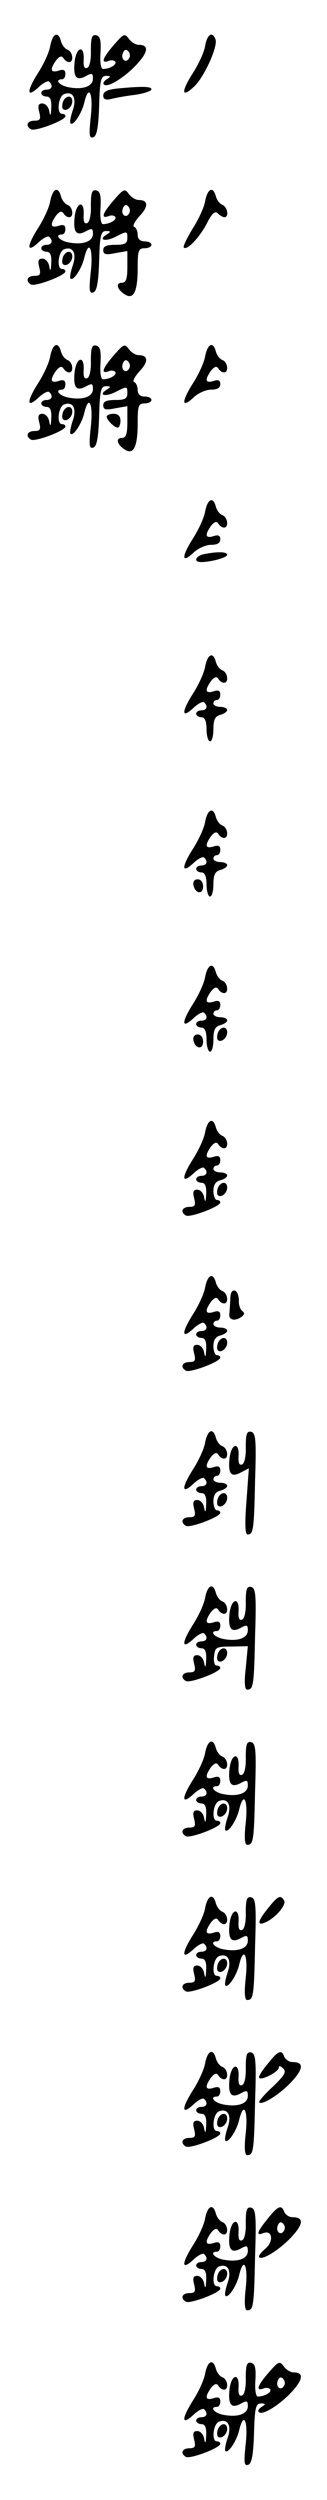 <?xml version="1.0" standalone="no"?>
<!DOCTYPE svg PUBLIC "-//W3C//DTD SVG 20010904//EN"
 "http://www.w3.org/TR/2001/REC-SVG-20010904/DTD/svg10.dtd">
<svg version="1.0" xmlns="http://www.w3.org/2000/svg"
 width="95pt" height="725pt" viewBox="0 0 95 725"
 preserveAspectRatio="xMidYMid meet">
<g transform="translate(0,725) scale(0.1,-0.1)"
fill="#000000" stroke="none">
<path d="M146 7117 c-3 -19 -20 -55 -37 -81 -33 -53 -31 -71 4 -38 13 12 27
19 30 15 12 -11 8 -23 -8 -23 -8 0 -15 -4 -15 -10 0 -5 7 -10 15 -10 11 0 15
-10 14 -32 -1 -24 -3 -27 -6 -10 -2 12 -11 22 -20 22 -11 0 -14 -6 -9 -25 5
-20 3 -25 -14 -25 -21 0 -27 -15 -10 -25 12 -7 100 26 100 38 0 4 -4 7 -10 7
-16 0 -11 50 6 57 26 10 38 -12 25 -48 -6 -18 -9 -35 -6 -37 8 -8 33 30 40 61
13 54 26 27 19 -39 -6 -55 -5 -66 7 -62 10 3 15 28 17 91 2 74 5 87 20 87 14
0 15 -2 2 -10 -8 -5 -12 -12 -8 -15 10 -11 61 21 96 59 33 36 35 56 5 56 -9 0
-22 8 -29 18 -12 16 -15 14 -43 -18 -33 -38 -39 -55 -16 -47 8 4 17 2 20 -2 5
-9 -17 -21 -36 -21 -6 0 -9 21 -7 47 2 37 -1 48 -13 51 -12 2 -15 -7 -15 -44
1 -28 -4 -49 -11 -51 -8 -3 -11 5 -10 23 3 43 -20 40 -26 -3 -5 -46 4 -59 32
-44 18 10 21 9 21 -7 0 -23 -30 -33 -71 -25 -27 5 -41 23 -19 23 6 0 10 7 10
16 0 11 -6 14 -20 9 -23 -7 -26 3 -7 30 10 12 16 14 21 7 4 -7 11 -12 17 -12
14 0 11 30 -5 36 -8 3 -16 14 -19 25 -8 30 -24 22 -31 -14z m229 -36 c-9 -16
-25 -3 -18 15 4 10 9 12 15 6 6 -6 7 -15 3 -21z"/>
<path d="M596 7117 c-3 -19 -20 -55 -37 -81 -34 -54 -31 -71 5 -37 29 27 70
117 62 137 -9 24 -24 15 -30 -19z"/>
<path d="M338 6993 c-26 -3 -38 -9 -38 -20 0 -11 7 -14 23 -10 12 3 43 9 70
12 26 4 47 11 47 16 0 9 -30 9 -102 2z"/>
<path d="M183 6955 c-3 -9 -3 -18 0 -21 9 -9 27 6 27 22 0 19 -19 18 -27 -1z"/>
<path d="M146 6667 c-3 -19 -20 -55 -37 -81 -33 -53 -31 -71 4 -38 13 12 27
19 30 15 12 -11 8 -23 -8 -23 -8 0 -15 -4 -15 -10 0 -5 7 -10 15 -10 11 0 15
-10 14 -32 -1 -24 -3 -27 -6 -10 -2 12 -11 22 -20 22 -11 0 -14 -6 -9 -25 5
-20 3 -25 -14 -25 -21 0 -27 -15 -10 -25 12 -7 100 26 100 38 0 4 -4 7 -10 7
-16 0 -11 50 6 57 26 10 38 -12 25 -48 -6 -18 -9 -35 -6 -37 8 -8 33 30 40 61
13 54 26 27 19 -39 -6 -55 -5 -66 7 -62 10 3 15 28 17 91 2 74 5 87 20 87 14
0 15 -2 2 -10 -27 -17 -2 -22 29 -5 30 15 31 15 31 -5 0 -16 -7 -20 -35 -20
-25 0 -35 -4 -35 -15 0 -13 7 -15 35 -9 l35 6 0 -46 c0 -35 -4 -46 -16 -46
-19 0 -14 -20 9 -34 25 -16 37 8 37 77 0 50 2 57 20 57 11 0 20 5 20 10 0 6
-9 10 -20 10 -13 0 -20 7 -20 19 0 11 -5 21 -10 23 -6 2 1 15 15 31 27 28 26
47 -2 47 -9 0 -22 8 -29 18 -12 16 -15 14 -43 -18 -33 -38 -39 -55 -16 -47 8
4 17 2 20 -2 5 -9 -17 -21 -36 -21 -6 0 -9 21 -7 47 2 37 -1 48 -13 51 -12 2
-15 -7 -15 -44 1 -28 -4 -49 -11 -51 -8 -3 -11 5 -10 23 3 43 -20 40 -26 -3
-5 -46 4 -59 32 -44 18 10 21 9 21 -7 0 -23 -30 -33 -71 -25 -27 5 -41 23 -19
23 6 0 10 7 10 16 0 11 -6 14 -20 9 -23 -7 -26 3 -7 30 10 12 16 14 21 7 4 -7
11 -12 17 -12 14 0 11 30 -5 36 -8 3 -16 14 -19 25 -8 30 -24 22 -31 -14z
m229 -36 c-9 -16 -25 -3 -18 15 4 10 9 12 15 6 6 -6 7 -15 3 -21z"/>
<path d="M596 6667 c-3 -19 -20 -55 -37 -81 -16 -27 -28 -51 -25 -54 10 -9 47
31 68 72 14 28 23 35 31 27 6 -6 15 -11 19 -11 14 0 9 30 -6 36 -8 3 -16 14
-19 25 -8 30 -24 22 -31 -14z"/>
<path d="M183 6505 c-3 -9 -3 -18 0 -21 9 -9 27 6 27 22 0 19 -19 18 -27 -1z"/>
<path d="M146 6217 c-3 -19 -20 -55 -37 -81 -33 -53 -31 -71 4 -38 13 12 27
19 30 15 12 -11 8 -23 -8 -23 -8 0 -15 -4 -15 -10 0 -5 7 -10 15 -10 11 0 15
-10 14 -32 -1 -24 -3 -27 -6 -10 -2 12 -11 22 -20 22 -11 0 -14 -6 -9 -25 5
-20 3 -25 -14 -25 -21 0 -27 -15 -10 -25 12 -7 100 26 100 38 0 4 -4 7 -10 7
-16 0 -11 50 6 57 26 10 38 -12 25 -48 -6 -18 -9 -35 -6 -37 8 -8 33 30 40 61
13 54 26 27 19 -39 -6 -55 -5 -66 7 -62 10 3 15 28 17 91 2 74 5 87 20 87 14
0 15 -2 2 -10 -27 -17 -2 -22 29 -5 30 15 31 15 31 -5 0 -16 -7 -20 -35 -20
-25 0 -35 -4 -35 -15 0 -13 7 -15 35 -9 l35 6 0 -46 c0 -35 -4 -46 -16 -46
-19 0 -14 -20 9 -34 25 -16 37 8 37 77 0 50 2 57 20 57 11 0 20 5 20 10 0 6
-9 10 -20 10 -13 0 -20 7 -20 19 0 11 -5 21 -10 23 -6 2 1 15 15 31 27 28 26
47 -2 47 -9 0 -22 8 -29 18 -12 16 -15 14 -43 -18 -33 -38 -39 -55 -16 -47 8
4 17 2 20 -2 5 -9 -17 -21 -36 -21 -6 0 -9 21 -7 47 2 37 -1 48 -13 51 -12 2
-15 -7 -15 -44 1 -28 -4 -49 -11 -51 -8 -3 -11 5 -10 23 3 43 -20 40 -26 -3
-5 -46 4 -59 32 -44 18 10 21 9 21 -7 0 -23 -30 -33 -71 -25 -27 5 -41 23 -19
23 6 0 10 7 10 16 0 11 -6 14 -20 9 -23 -7 -26 3 -7 30 10 12 16 14 21 7 4 -7
11 -12 17 -12 14 0 11 30 -5 36 -8 3 -16 14 -19 25 -8 30 -24 22 -31 -14z
m229 -36 c-9 -16 -25 -3 -18 15 4 10 9 12 15 6 6 -6 7 -15 3 -21z"/>
<path d="M596 6217 c-3 -19 -20 -55 -37 -81 -33 -53 -31 -71 4 -38 13 12 35
22 50 22 18 0 27 5 27 16 0 11 -6 14 -20 9 -23 -7 -26 3 -7 30 10 12 16 14 21
7 4 -7 11 -12 17 -12 14 0 11 30 -5 36 -8 3 -16 14 -19 25 -8 30 -24 22 -31
-14z"/>
<path d="M183 6055 c-3 -9 -3 -18 0 -21 9 -9 27 6 27 22 0 19 -19 18 -27 -1z"/>
<path d="M310 6042 c0 -10 22 -32 32 -32 4 0 8 9 8 20 0 13 -7 20 -20 20 -11
0 -20 -4 -20 -8z"/>
<path d="M596 5767 c-3 -19 -20 -55 -37 -81 -33 -53 -31 -71 4 -38 13 12 35
22 50 22 18 0 27 5 27 16 0 11 -6 14 -20 9 -23 -7 -26 3 -7 30 10 12 16 14 21
7 4 -7 11 -12 17 -12 14 0 11 30 -5 36 -8 3 -16 14 -19 25 -8 30 -24 22 -31
-14z"/>
<path d="M593 5643 c-25 -5 -32 -23 -9 -23 29 0 76 13 76 21 0 9 -27 10 -67 2z"/>
<path d="M596 5317 c-3 -19 -20 -55 -37 -81 -33 -53 -31 -71 4 -38 13 12 27
19 30 15 12 -11 8 -23 -8 -23 -8 0 -15 -4 -15 -10 0 -5 7 -10 15 -10 10 0 15
-11 15 -35 0 -19 5 -35 10 -35 6 0 10 16 10 36 0 27 5 37 20 41 11 3 20 9 20
14 0 5 -9 9 -20 9 -11 0 -20 5 -20 10 0 6 5 10 10 10 6 0 10 7 10 16 0 11 -6
14 -20 9 -23 -7 -26 3 -7 30 10 12 16 14 21 7 4 -7 11 -12 17 -12 14 0 11 30
-5 36 -8 3 -16 14 -19 25 -8 30 -24 22 -31 -14z"/>
<path d="M596 4867 c-3 -19 -20 -55 -37 -81 -33 -53 -31 -71 4 -38 13 12 27
19 30 15 12 -11 8 -23 -8 -23 -8 0 -15 -4 -15 -10 0 -5 7 -10 15 -10 10 0 15
-11 15 -35 0 -19 5 -35 10 -35 6 0 10 16 10 36 0 27 5 37 20 41 11 3 20 9 20
14 0 5 -9 9 -20 9 -11 0 -20 5 -20 10 0 6 5 10 10 10 6 0 10 7 10 16 0 11 -6
14 -20 9 -23 -7 -26 3 -7 30 10 12 16 14 21 7 4 -7 11 -12 17 -12 14 0 11 30
-5 36 -8 3 -16 14 -19 25 -8 30 -24 22 -31 -14z"/>
<path d="M562 4683 c5 -25 28 -28 28 -4 0 12 -6 21 -16 21 -9 0 -14 -7 -12
-17z"/>
<path d="M596 4417 c-3 -19 -20 -55 -37 -81 -33 -53 -31 -71 4 -38 13 12 27
19 30 15 12 -11 8 -23 -8 -23 -8 0 -15 -4 -15 -10 0 -5 7 -10 15 -10 10 0 15
-11 15 -35 0 -19 5 -35 10 -35 6 0 10 16 10 36 0 27 5 37 20 41 11 3 20 9 20
14 0 5 -9 9 -20 9 -11 0 -20 5 -20 10 0 6 5 10 10 10 6 0 10 7 10 16 0 11 -6
14 -20 9 -23 -7 -26 3 -7 30 10 12 16 14 21 7 4 -7 11 -12 17 -12 14 0 11 30
-5 36 -8 3 -16 14 -19 25 -8 30 -24 22 -31 -14z"/>
<path d="M633 4255 c-3 -9 -3 -18 0 -21 9 -9 27 6 27 22 0 19 -19 18 -27 -1z"/>
<path d="M562 4233 c5 -25 28 -28 28 -4 0 12 -6 21 -16 21 -9 0 -14 -7 -12
-17z"/>
<path d="M596 3967 c-3 -19 -20 -55 -37 -81 -33 -53 -31 -71 4 -38 13 12 27
19 30 15 12 -11 8 -23 -8 -23 -8 0 -15 -4 -15 -10 0 -5 7 -10 15 -10 11 0 15
-10 14 -32 -1 -24 -3 -27 -6 -10 -2 12 -11 22 -20 22 -11 0 -14 -6 -9 -25 5
-20 3 -25 -14 -25 -21 0 -27 -15 -10 -25 12 -7 100 26 100 38 0 4 -4 7 -10 7
-5 0 -10 12 -10 26 0 17 6 28 20 31 11 3 20 9 20 14 0 5 -9 9 -20 9 -11 0 -20
5 -20 10 0 6 5 10 10 10 6 0 10 7 10 16 0 11 -6 14 -20 9 -23 -7 -26 3 -7 30
10 12 16 14 21 7 4 -7 11 -12 17 -12 14 0 11 30 -5 36 -8 3 -16 14 -19 25 -8
30 -24 22 -31 -14z"/>
<path d="M633 3805 c-3 -9 -3 -18 0 -21 9 -9 27 6 27 22 0 19 -19 18 -27 -1z"/>
<path d="M596 3517 c-3 -19 -20 -55 -37 -81 -33 -53 -31 -71 4 -38 13 12 27
19 30 15 12 -11 8 -23 -8 -23 -8 0 -15 -4 -15 -10 0 -5 7 -10 15 -10 11 0 15
-10 14 -32 -1 -24 -3 -27 -6 -10 -2 12 -11 22 -20 22 -11 0 -14 -6 -9 -25 5
-20 3 -25 -14 -25 -21 0 -27 -15 -10 -25 12 -7 100 26 100 38 0 4 -4 7 -10 7
-5 0 -10 12 -10 26 0 17 6 28 20 31 11 3 20 9 20 14 0 5 -9 9 -20 9 -11 0 -20
5 -20 10 0 6 5 10 10 10 6 0 10 7 10 16 0 11 -6 14 -20 9 -23 -7 -26 3 -7 30
10 12 16 14 21 7 4 -7 11 -12 17 -12 14 0 11 30 -5 36 -8 3 -16 14 -19 25 -8
30 -24 22 -31 -14z"/>
<path d="M669 3481 c-1 -17 -2 -36 -3 -43 -1 -16 16 -20 34 -8 10 7 12 12 4
18 -6 4 -11 18 -10 31 0 13 -5 26 -11 28 -9 3 -14 -6 -14 -26z"/>
<path d="M633 3355 c-3 -9 -3 -18 0 -21 9 -9 27 6 27 22 0 19 -19 18 -27 -1z"/>
<path d="M596 3067 c-3 -19 -20 -55 -37 -81 -33 -53 -31 -71 4 -38 13 12 27
19 30 15 12 -11 8 -23 -8 -23 -8 0 -15 -4 -15 -10 0 -5 7 -10 15 -10 11 0 15
-10 14 -32 -1 -24 -3 -27 -6 -10 -2 12 -11 22 -20 22 -11 0 -14 -6 -9 -25 5
-20 3 -25 -14 -25 -21 0 -27 -15 -10 -25 12 -7 100 26 100 38 0 4 -4 7 -10 7
-5 0 -10 12 -10 26 0 17 6 28 20 31 11 3 20 9 20 14 0 5 -9 9 -20 9 -11 0 -20
5 -20 10 0 6 5 10 10 10 6 0 10 7 10 16 0 11 -6 14 -20 9 -23 -7 -26 3 -7 30
10 12 16 14 21 7 4 -7 11 -12 17 -12 14 0 11 30 -5 36 -8 3 -16 14 -19 25 -8
30 -24 22 -31 -14z"/>
<path d="M714 3054 c1 -28 -4 -49 -11 -51 -8 -3 -11 5 -10 23 3 43 -20 40 -26
-3 -5 -47 4 -59 33 -43 l23 12 -7 -96 c-5 -62 -4 -96 3 -96 17 0 19 12 22 155
4 121 2 140 -12 143 -12 2 -15 -7 -15 -44z"/>
<path d="M633 2905 c-3 -9 -3 -18 0 -21 9 -9 27 6 27 22 0 19 -19 18 -27 -1z"/>
<path d="M596 2617 c-3 -19 -20 -55 -37 -81 -33 -53 -31 -71 4 -38 13 12 27
19 30 15 12 -11 8 -23 -8 -23 -8 0 -15 -4 -15 -10 0 -5 7 -10 15 -10 11 0 15
-10 14 -32 -1 -24 -3 -27 -6 -10 -2 12 -11 22 -20 22 -11 0 -14 -6 -9 -25 5
-20 3 -25 -14 -25 -21 0 -27 -15 -10 -25 12 -7 100 26 100 38 0 4 -5 7 -11 7
-6 0 -9 12 -7 28 3 25 6 27 51 27 l47 1 -6 -63 c-5 -42 -3 -63 4 -63 18 0 20
10 23 155 4 121 2 140 -12 143 -12 2 -15 -7 -15 -44 1 -28 -4 -49 -11 -51 -8
-3 -11 5 -10 23 3 43 -20 40 -26 -3 -5 -46 4 -59 32 -44 18 10 21 9 21 -7 0
-23 -30 -33 -71 -25 -27 5 -41 23 -19 23 6 0 10 7 10 16 0 11 -6 14 -20 9 -23
-7 -26 3 -7 30 10 12 16 14 21 7 4 -7 11 -12 17 -12 14 0 11 30 -5 36 -8 3
-16 14 -19 25 -8 30 -24 22 -31 -14z"/>
<path d="M633 2455 c-3 -9 -3 -18 0 -21 9 -9 27 6 27 22 0 19 -19 18 -27 -1z"/>
<path d="M596 2167 c-3 -19 -20 -55 -37 -81 -33 -53 -31 -71 4 -38 13 12 27
19 30 15 12 -11 8 -23 -8 -23 -8 0 -15 -4 -15 -10 0 -5 7 -10 15 -10 11 0 15
-10 14 -32 -1 -24 -3 -27 -6 -10 -2 12 -11 22 -20 22 -11 0 -14 -6 -9 -25 5
-20 3 -25 -14 -25 -21 0 -27 -15 -10 -25 12 -7 100 26 100 38 0 4 -4 7 -10 7
-16 0 -11 50 6 57 26 10 38 -12 25 -48 -6 -18 -9 -35 -6 -37 8 -8 33 30 40 61
13 54 26 27 19 -38 -5 -44 -3 -65 4 -65 18 0 20 10 23 155 4 121 2 140 -12
143 -12 2 -15 -7 -15 -44 1 -28 -4 -49 -11 -51 -8 -3 -11 5 -10 23 3 43 -20
40 -26 -3 -5 -46 4 -59 32 -44 18 10 21 9 21 -7 0 -23 -30 -33 -71 -25 -27 5
-41 23 -19 23 6 0 10 7 10 16 0 11 -6 14 -20 9 -23 -7 -26 3 -7 30 10 12 16
14 21 7 4 -7 11 -12 17 -12 14 0 11 30 -5 36 -8 3 -16 14 -19 25 -8 30 -24 22
-31 -14z"/>
<path d="M633 2005 c-3 -9 -3 -18 0 -21 9 -9 27 6 27 22 0 19 -19 18 -27 -1z"/>
<path d="M596 1717 c-3 -19 -20 -55 -37 -81 -33 -53 -31 -71 4 -38 13 12 27
19 30 15 12 -11 8 -23 -8 -23 -8 0 -15 -4 -15 -10 0 -5 7 -10 15 -10 11 0 15
-10 14 -32 -1 -24 -3 -27 -6 -10 -2 12 -11 22 -20 22 -11 0 -14 -6 -9 -25 5
-20 3 -25 -14 -25 -21 0 -27 -15 -10 -25 12 -7 100 26 100 38 0 4 -4 7 -10 7
-16 0 -11 50 6 57 26 10 38 -12 25 -48 -6 -18 -9 -35 -6 -37 8 -8 33 30 40 61
13 54 26 27 19 -38 -5 -44 -3 -65 4 -65 18 0 20 10 23 155 4 121 2 140 -12
143 -12 2 -15 -7 -15 -44 1 -28 -4 -49 -11 -51 -8 -3 -11 5 -10 23 3 43 -20
40 -26 -3 -5 -46 4 -59 32 -44 18 10 21 9 21 -7 0 -23 -30 -33 -71 -25 -27 5
-41 23 -19 23 6 0 10 7 10 16 0 11 -6 14 -20 9 -23 -7 -26 3 -7 30 10 12 16
14 21 7 4 -7 11 -12 17 -12 14 0 11 30 -5 36 -8 3 -16 14 -19 25 -8 30 -24 22
-31 -14z"/>
<path d="M777 1714 c-31 -38 -31 -52 0 -36 29 16 56 50 48 61 -10 17 -18 13
-48 -25z"/>
<path d="M633 1555 c-3 -9 -3 -18 0 -21 9 -9 27 6 27 22 0 19 -19 18 -27 -1z"/>
<path d="M596 1267 c-3 -19 -20 -55 -37 -81 -33 -53 -31 -71 4 -38 13 12 27
19 30 15 12 -11 8 -23 -8 -23 -8 0 -15 -4 -15 -10 0 -5 7 -10 15 -10 11 0 15
-10 14 -32 -1 -24 -3 -27 -6 -10 -2 12 -11 22 -20 22 -11 0 -14 -6 -9 -25 5
-20 3 -25 -14 -25 -21 0 -27 -15 -10 -25 12 -7 100 26 100 38 0 4 -4 7 -10 7
-16 0 -11 50 6 57 26 10 38 -12 25 -48 -6 -18 -9 -35 -6 -37 8 -8 33 30 40 61
13 54 26 27 19 -38 -5 -44 -3 -65 4 -65 18 0 20 10 23 155 4 121 2 140 -12
143 -12 2 -15 -7 -15 -44 1 -28 -4 -49 -11 -51 -8 -3 -11 5 -10 23 3 43 -20
40 -26 -3 -5 -46 4 -59 32 -44 18 10 21 9 21 -7 0 -23 -30 -33 -71 -25 -27 5
-41 23 -19 23 6 0 10 7 10 16 0 11 -6 14 -20 9 -23 -7 -26 3 -7 30 10 12 16
14 21 7 4 -7 11 -12 17 -12 14 0 11 30 -5 36 -8 3 -16 14 -19 25 -8 30 -24 22
-31 -14z"/>
<path d="M777 1264 c-16 -19 -27 -37 -24 -40 7 -8 57 18 57 30 0 6 5 5 13 -3
10 -10 3 -20 -31 -53 -24 -22 -41 -42 -39 -45 9 -9 62 25 95 61 34 37 35 56 2
56 -10 0 -20 7 -24 15 -8 23 -18 18 -49 -21z"/>
<path d="M633 1105 c-3 -9 -3 -18 0 -21 9 -9 27 6 27 22 0 19 -19 18 -27 -1z"/>
<path d="M596 817 c-3 -19 -20 -55 -37 -81 -33 -53 -31 -71 4 -38 13 12 27 19
30 15 12 -11 8 -23 -8 -23 -8 0 -15 -4 -15 -10 0 -5 7 -10 15 -10 11 0 15 -10
14 -32 -1 -24 -3 -27 -6 -10 -2 12 -11 22 -20 22 -11 0 -14 -6 -9 -25 5 -20 3
-25 -14 -25 -21 0 -27 -15 -10 -25 12 -7 100 26 100 38 0 4 -4 7 -10 7 -16 0
-11 50 6 57 26 10 38 -12 25 -48 -6 -18 -9 -35 -6 -37 8 -8 33 30 40 61 13 54
26 27 19 -38 -5 -44 -3 -65 4 -65 18 0 20 10 23 155 4 121 2 140 -12 143 -12
2 -15 -7 -15 -44 1 -28 -4 -49 -11 -51 -8 -3 -11 5 -10 23 3 43 -20 40 -26 -3
-5 -46 4 -59 32 -44 18 10 21 9 21 -7 0 -23 -30 -33 -71 -25 -27 5 -41 23 -19
23 6 0 10 7 10 16 0 11 -6 14 -20 9 -23 -7 -26 3 -7 30 10 12 16 14 21 7 4 -7
11 -12 17 -12 14 0 11 30 -5 36 -8 3 -16 14 -19 25 -8 30 -24 22 -31 -14z"/>
<path d="M778 816 c-32 -39 -35 -51 -13 -42 27 10 31 -25 5 -46 -12 -10 -20
-21 -17 -24 9 -10 61 23 95 60 34 37 35 56 2 56 -10 0 -20 7 -24 15 -8 22 -18
19 -48 -19z m47 -35 c-9 -16 -25 -3 -18 15 4 10 9 12 15 6 6 -6 7 -15 3 -21z"/>
<path d="M633 655 c-3 -9 -3 -18 0 -21 9 -9 27 6 27 22 0 19 -19 18 -27 -1z"/>
<path d="M596 367 c-3 -19 -20 -55 -37 -81 -33 -53 -31 -71 4 -38 13 12 27 19
30 15 12 -11 8 -23 -8 -23 -8 0 -15 -4 -15 -10 0 -5 7 -10 15 -10 11 0 15 -10
14 -32 -1 -24 -3 -27 -6 -10 -2 12 -11 22 -20 22 -11 0 -14 -6 -9 -25 5 -20 3
-25 -14 -25 -21 0 -27 -15 -10 -25 12 -7 100 26 100 38 0 4 -4 7 -10 7 -16 0
-11 50 6 57 26 10 38 -12 25 -48 -6 -18 -9 -35 -6 -37 8 -8 33 30 40 61 13 54
26 27 19 -39 -6 -55 -5 -66 7 -62 10 3 15 28 17 91 2 74 5 87 20 87 14 0 15
-2 2 -10 -8 -5 -12 -12 -8 -15 10 -11 61 21 96 59 33 36 35 56 5 56 -9 0 -22
8 -29 18 -12 16 -15 14 -43 -18 -33 -38 -39 -55 -16 -47 8 4 17 2 20 -2 5 -9
-17 -21 -36 -21 -6 0 -9 21 -7 47 2 37 -1 48 -13 51 -12 2 -15 -7 -15 -44 1
-28 -4 -49 -11 -51 -8 -3 -11 5 -10 23 3 43 -20 40 -26 -3 -5 -46 4 -59 32
-44 18 10 21 9 21 -7 0 -23 -30 -33 -71 -25 -27 5 -41 23 -19 23 6 0 10 7 10
16 0 11 -6 14 -20 9 -23 -7 -26 3 -7 30 10 12 16 14 21 7 4 -7 11 -12 17 -12
14 0 11 30 -5 36 -8 3 -16 14 -19 25 -8 30 -24 22 -31 -14z m229 -36 c-9 -16
-25 -3 -18 15 4 10 9 12 15 6 6 -6 7 -15 3 -21z"/>
<path d="M633 205 c-3 -9 -3 -18 0 -21 9 -9 27 6 27 22 0 19 -19 18 -27 -1z"/>
</g>
</svg>
